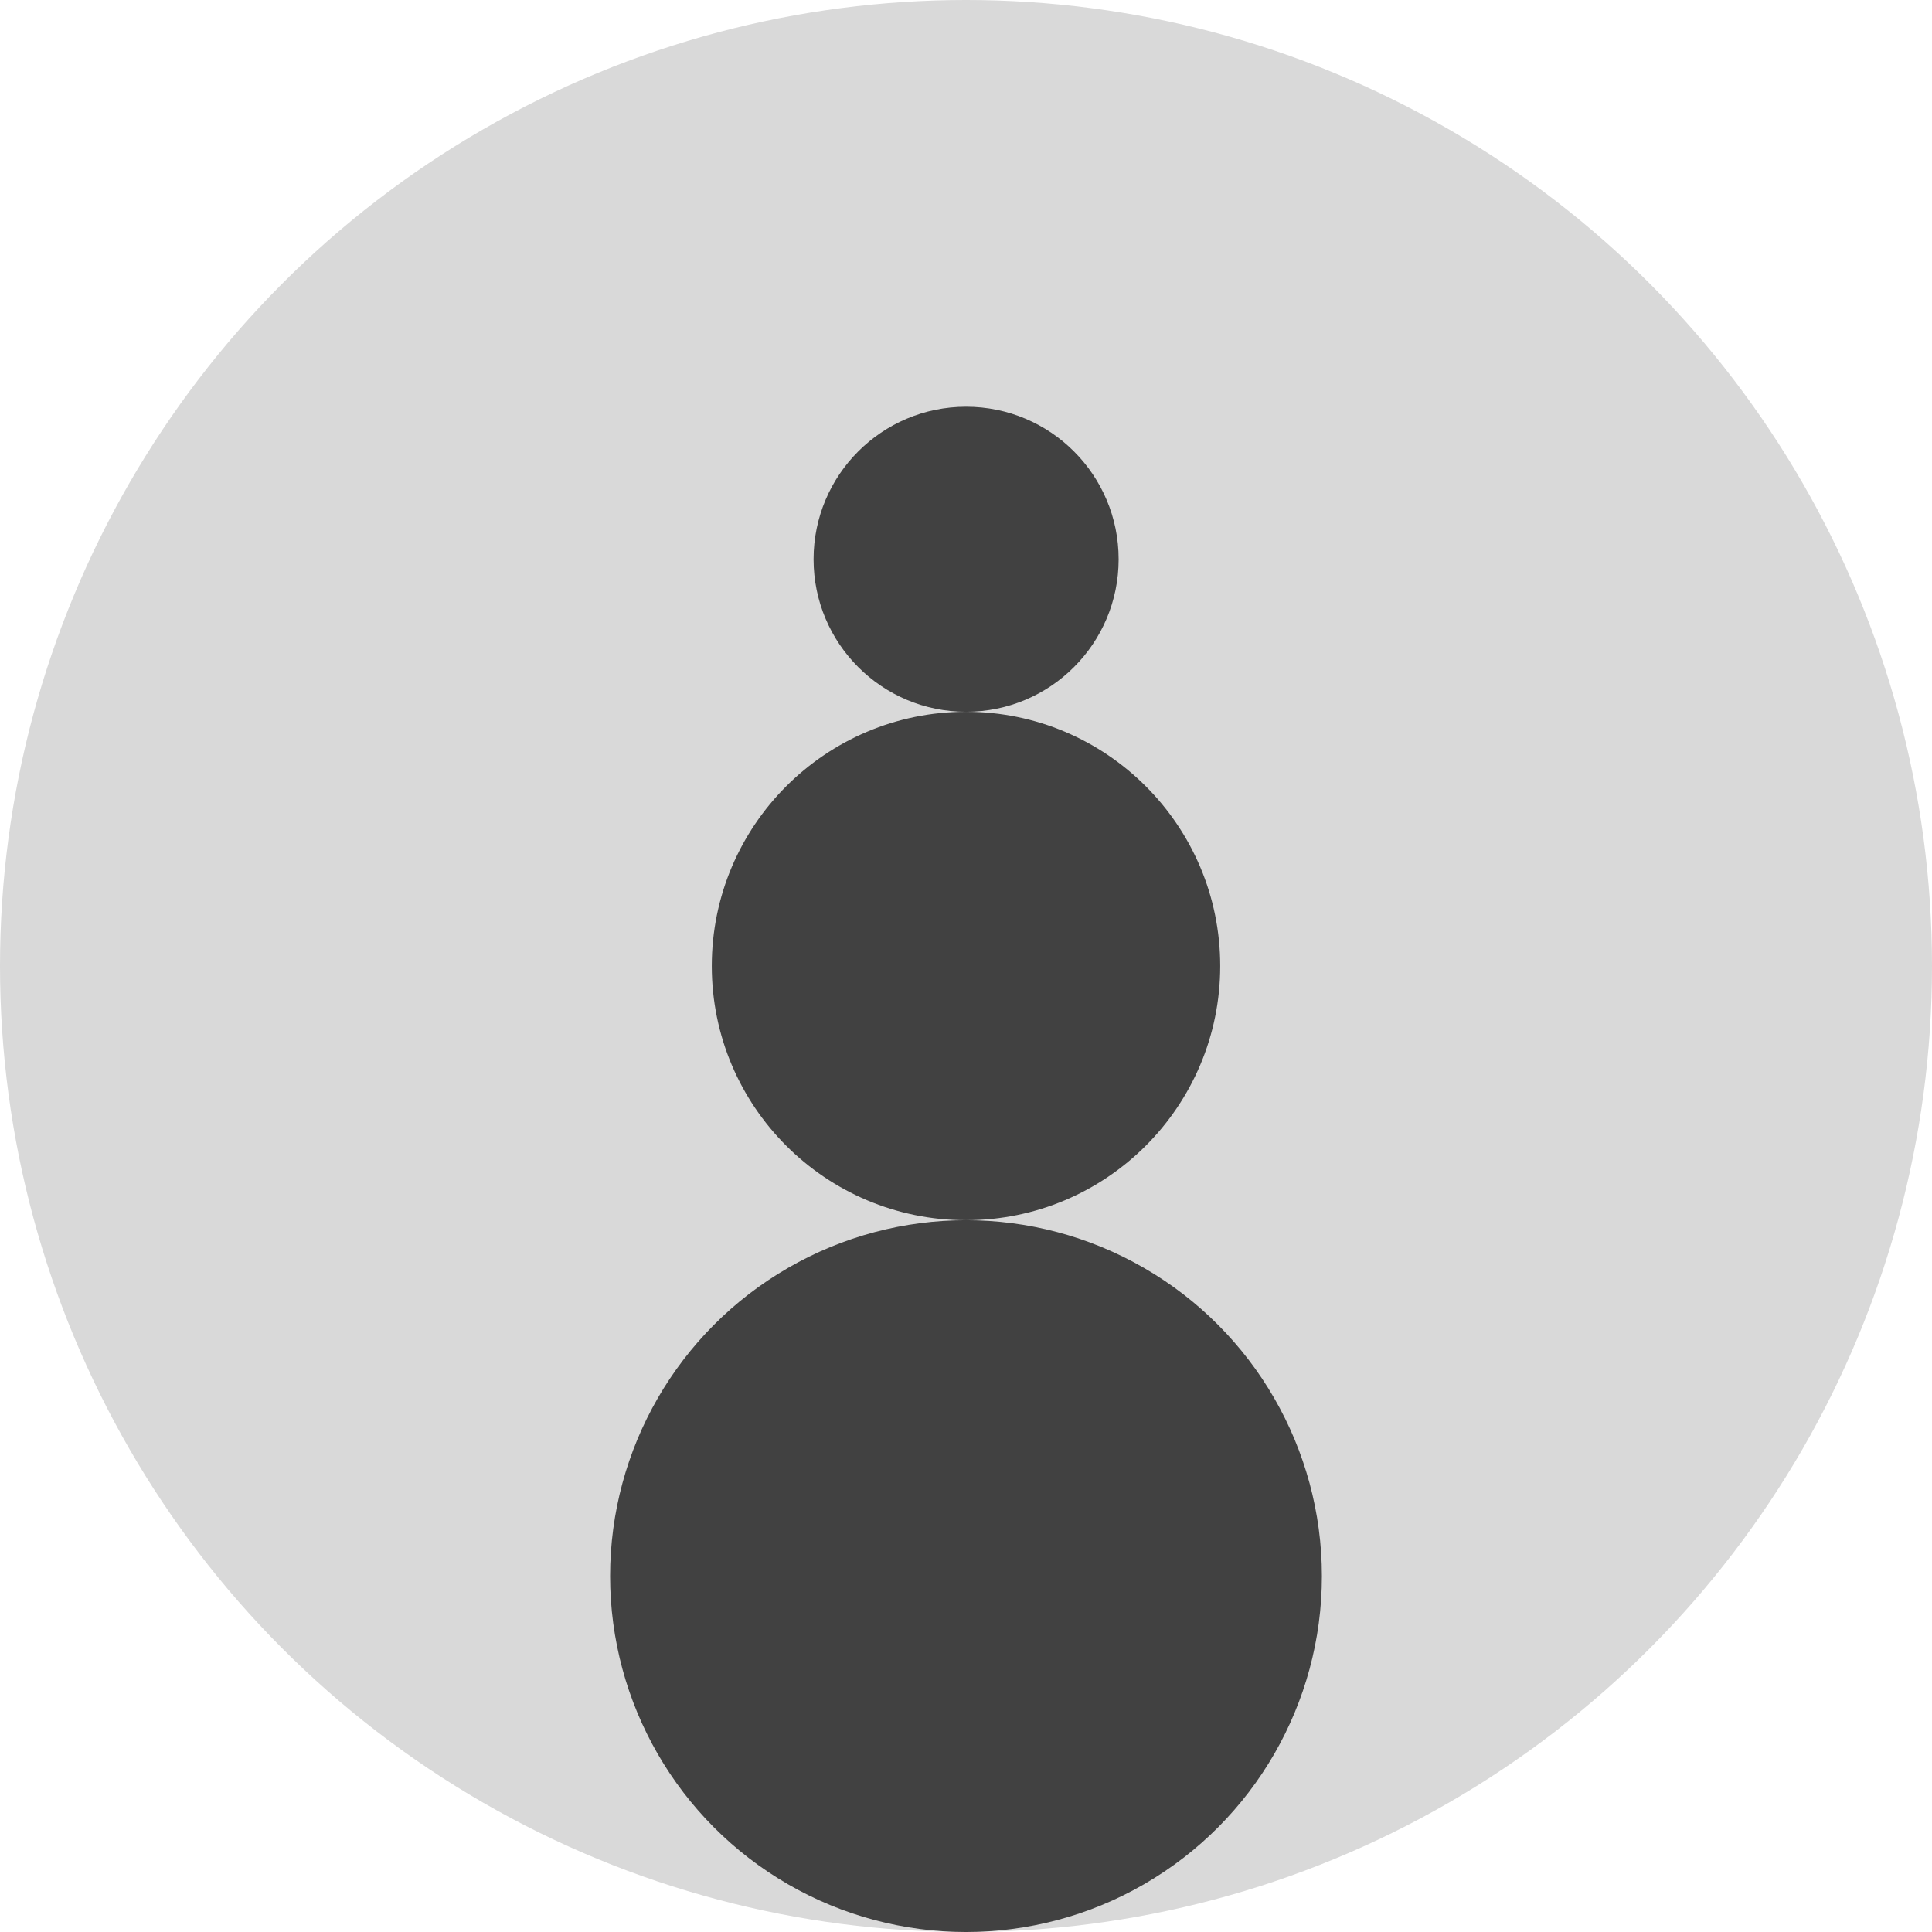 <svg width="19" height="19" viewBox="0 0 19 19" fill="none" xmlns="http://www.w3.org/2000/svg">
<circle cx="9.5" cy="9.5" r="9.5" fill="#D9D9D9"/>
<circle cx="2.5" cy="2.5" r="2.5" transform="matrix(1 0 -4.21468e-06 1 7 7)" fill="black" fill-opacity="0.7"/>
<circle cx="1.5" cy="1.5" r="1.5" transform="matrix(1 0 -4.21468e-06 1 8.001 4)" fill="black" fill-opacity="0.7"/>
<circle cx="3.5" cy="3.5" r="3.5" transform="matrix(1 0 -4.21468e-06 1 6 12)" fill="black" fill-opacity="0.7"/>
</svg>
